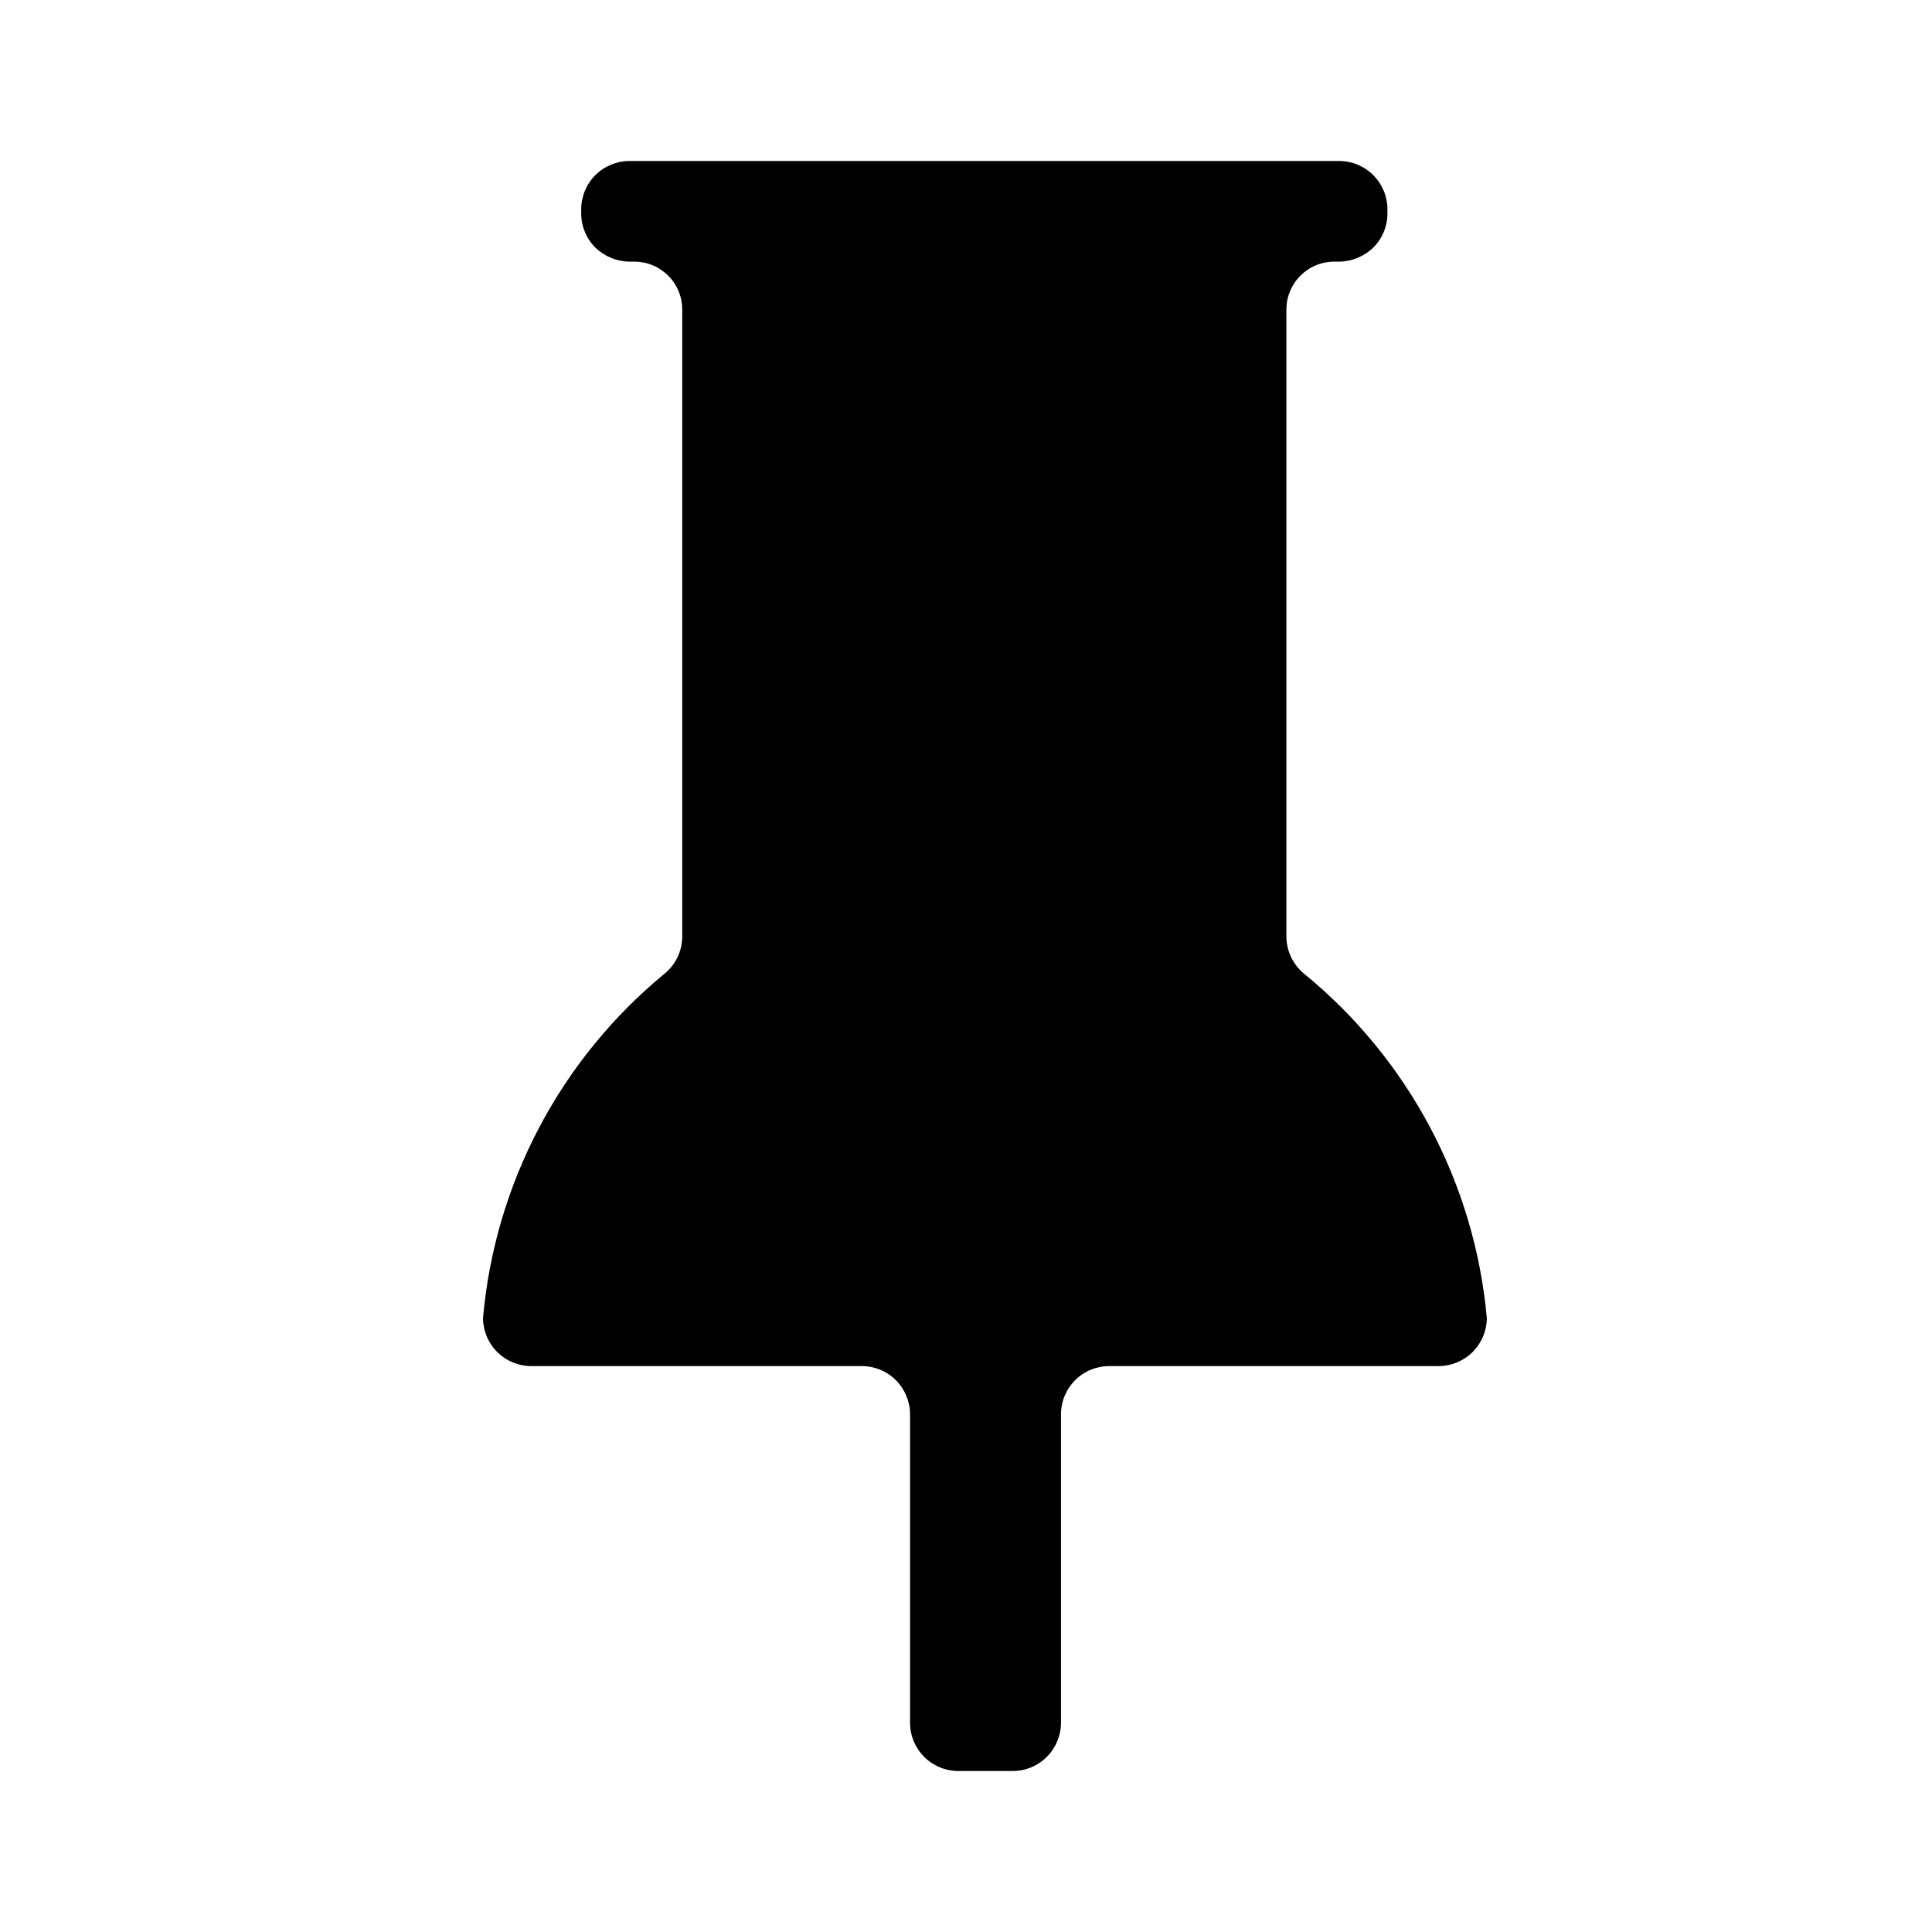 <svg width="48" height="48" viewBox="0 0 48 48" fill="currentColor" xmlns="http://www.w3.org/2000/svg">
<path d="M32.41 24.2C32.27 24.088 32.158 23.947 32.08 23.786C32.002 23.625 31.961 23.449 31.96 23.27V7.7C31.959 7.543 31.988 7.387 32.048 7.242C32.107 7.096 32.194 6.964 32.305 6.852C32.416 6.741 32.547 6.652 32.692 6.592C32.837 6.531 32.993 6.5 33.15 6.5H33.27C33.588 6.497 33.892 6.371 34.12 6.15C34.232 6.039 34.32 5.906 34.38 5.76C34.441 5.614 34.471 5.458 34.47 5.3V5.2C34.47 4.882 34.344 4.577 34.118 4.351C33.894 4.126 33.588 4 33.27 4H15.64C15.322 4 15.017 4.126 14.791 4.351C14.566 4.577 14.44 4.882 14.44 5.2V5.3C14.439 5.458 14.47 5.614 14.53 5.76C14.59 5.906 14.678 6.039 14.79 6.15C15.018 6.371 15.322 6.497 15.64 6.5H15.76C15.917 6.5 16.073 6.531 16.218 6.592C16.363 6.652 16.494 6.741 16.605 6.852C16.716 6.964 16.803 7.096 16.862 7.242C16.922 7.387 16.951 7.543 16.95 7.7V23.27C16.949 23.449 16.908 23.625 16.83 23.786C16.752 23.947 16.64 24.088 16.5 24.2C15.22 25.255 14.163 26.555 13.39 28.023C12.618 29.491 12.145 31.098 12 32.75C12.003 33.066 12.13 33.369 12.355 33.592C12.58 33.815 12.883 33.94 13.2 33.94H21.41C21.728 33.94 22.033 34.066 22.259 34.291C22.483 34.517 22.61 34.822 22.61 35.14V42.8C22.61 43.118 22.736 43.423 22.961 43.648C23.186 43.874 23.492 44 23.81 44H25.16C25.478 44 25.783 43.874 26.009 43.648C26.233 43.423 26.36 43.118 26.36 42.8V35.14C26.36 34.822 26.486 34.517 26.711 34.291C26.936 34.066 27.242 33.94 27.56 33.94H35.74C36.056 33.94 36.36 33.815 36.585 33.592C36.81 33.369 36.937 33.066 36.94 32.75C36.791 31.095 36.314 29.487 35.536 28.019C34.758 26.551 33.695 25.253 32.41 24.2Z" fill="currentColor"/>
</svg>
